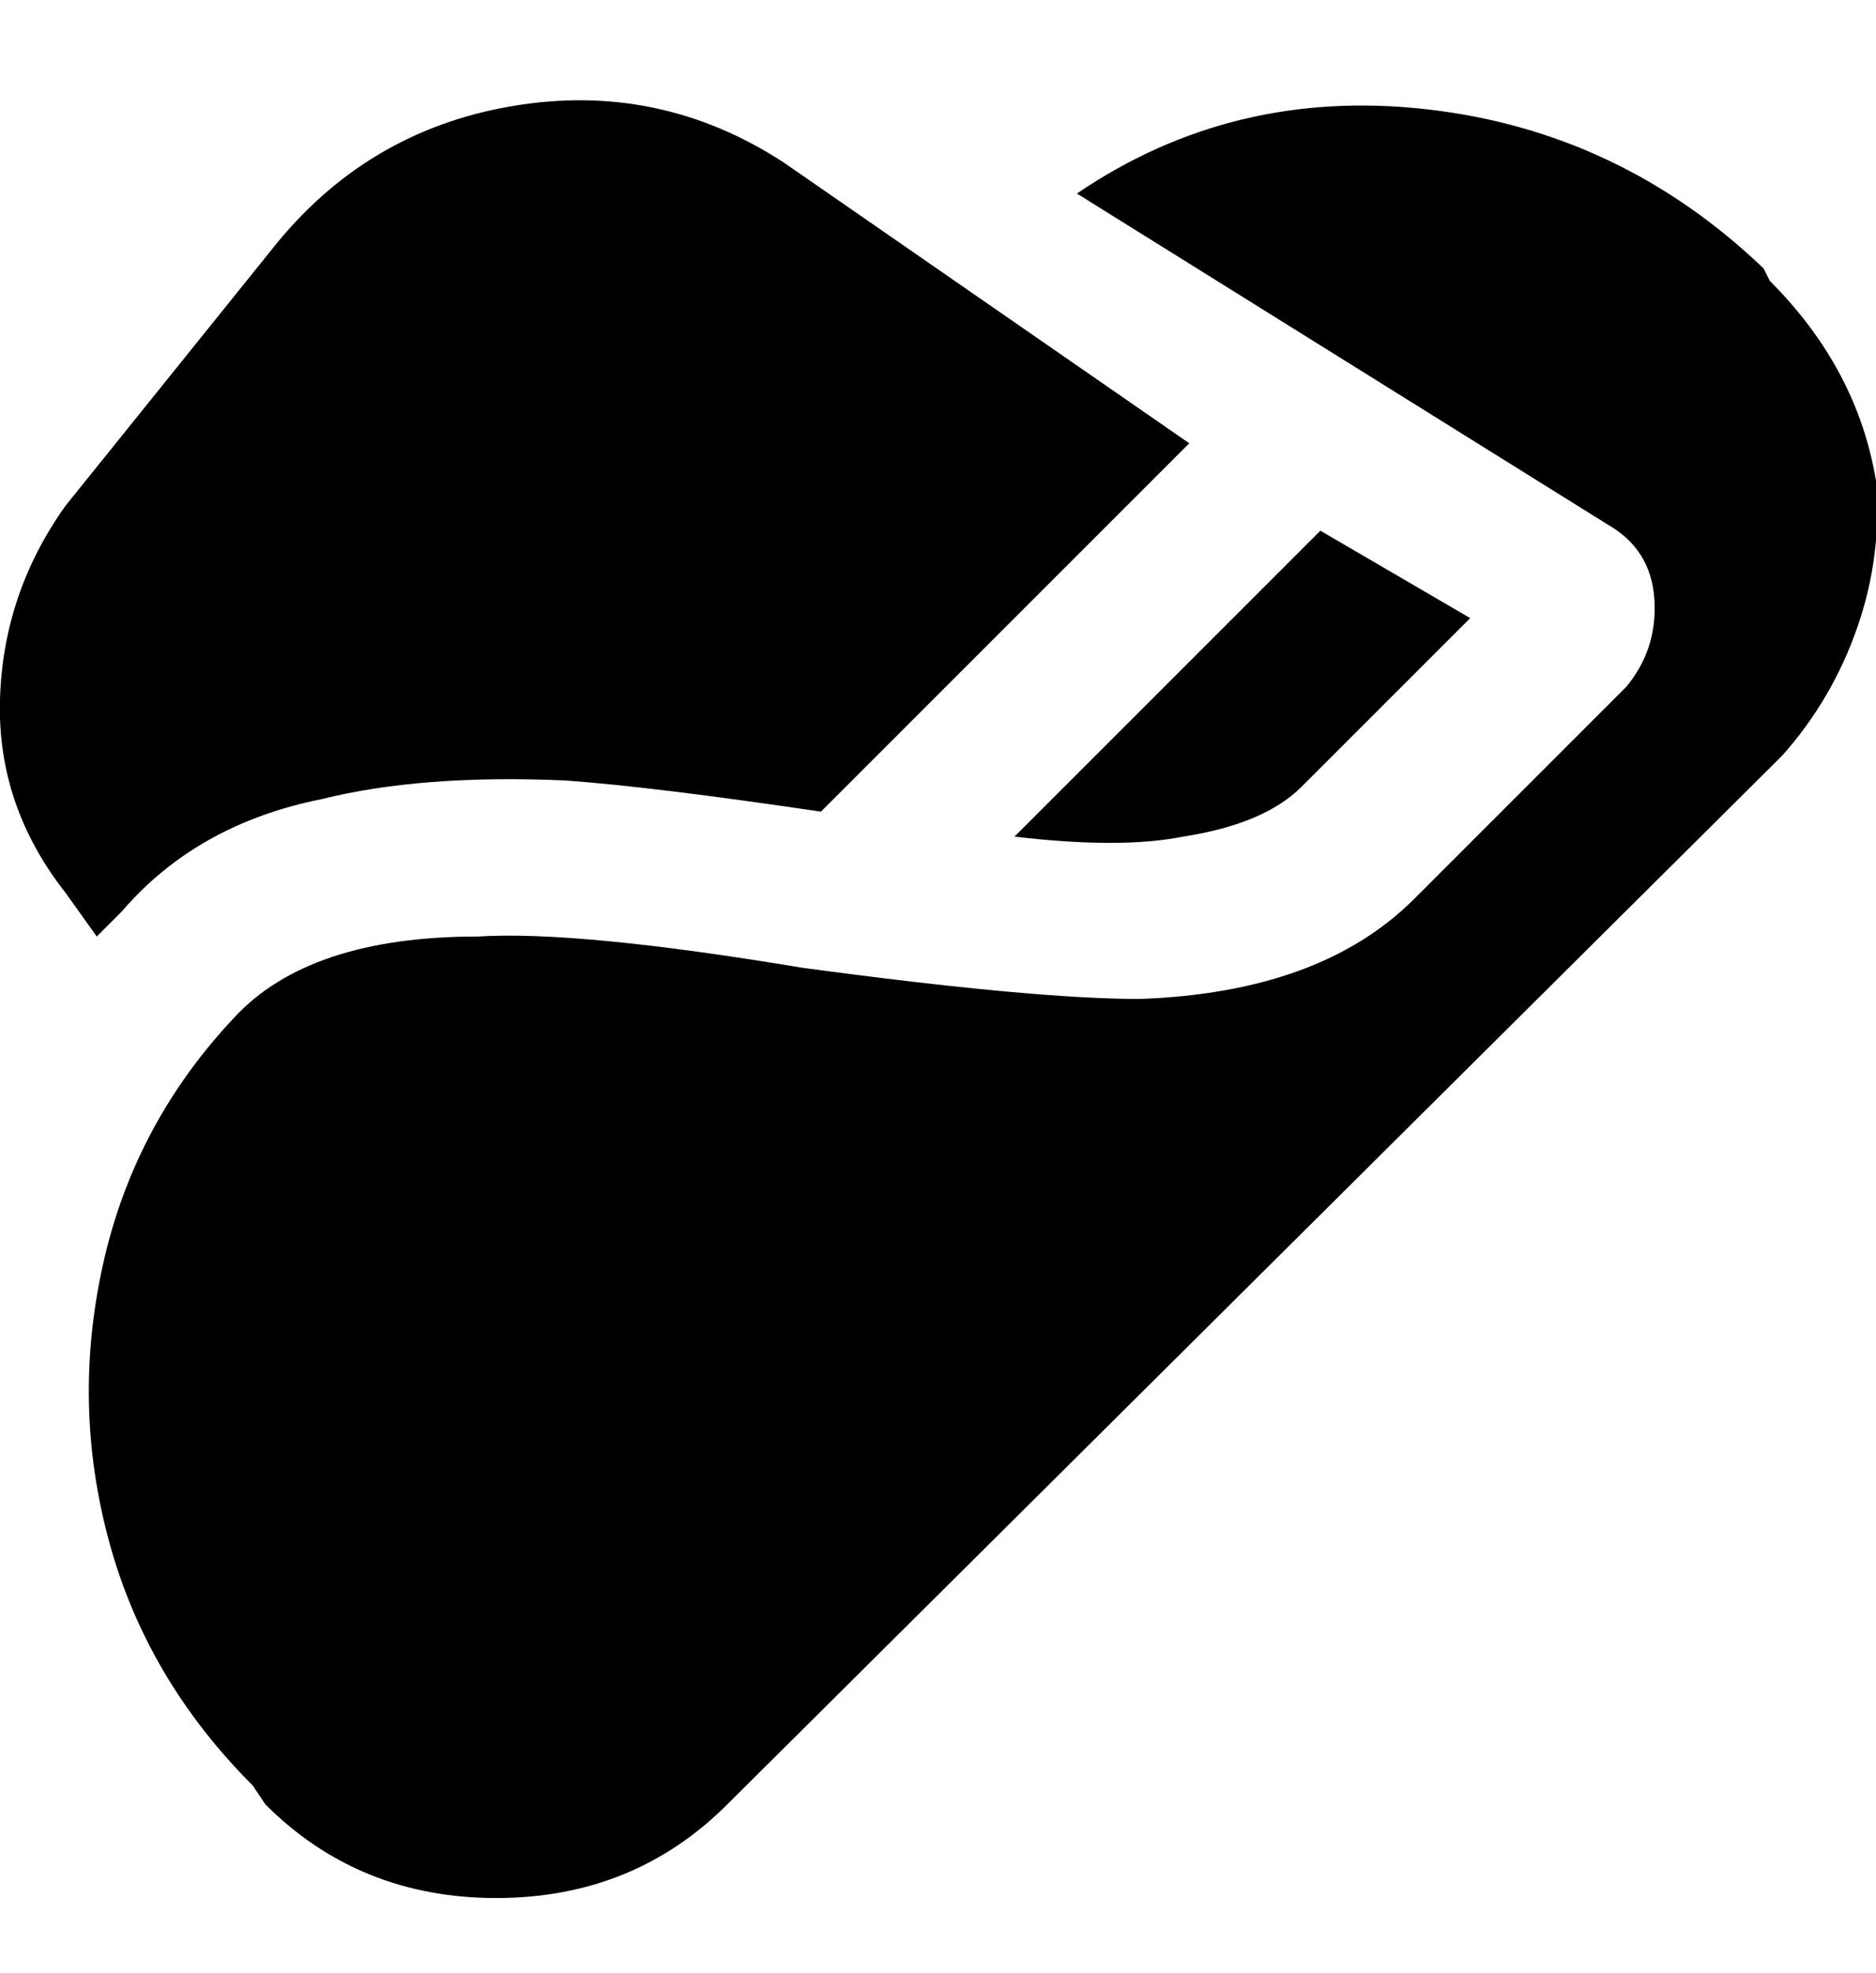 <svg viewBox="0 0 300.501 316" xmlns="http://www.w3.org/2000/svg"><path d="M162.5 134l49-49 24 14-27 27q-6 6-19 8-10 2-27 0zm-147 16l1-1 3-3q12-14 32-18 16-4 39-3 14 1 41 5l59-59-65-45q-20-13-43.5-9T43.5 40l-33 41Q.5 95 0 112t10.5 31l5 7zm268-105l-1-2q-23-22-54-25.5t-56 13.5l85 53q7 4 7.5 12t-4.5 14l-34 34q-15 15-44 16-17 0-54-5-36-6-52-5-27 0-39 13-16 17-21 39.5t1 44.5q6 22 23 39l2 3q15 15 37 15t37-15l169-168q8-9 12-20.5t3-23.5q-3-18-17-32z"/></svg>